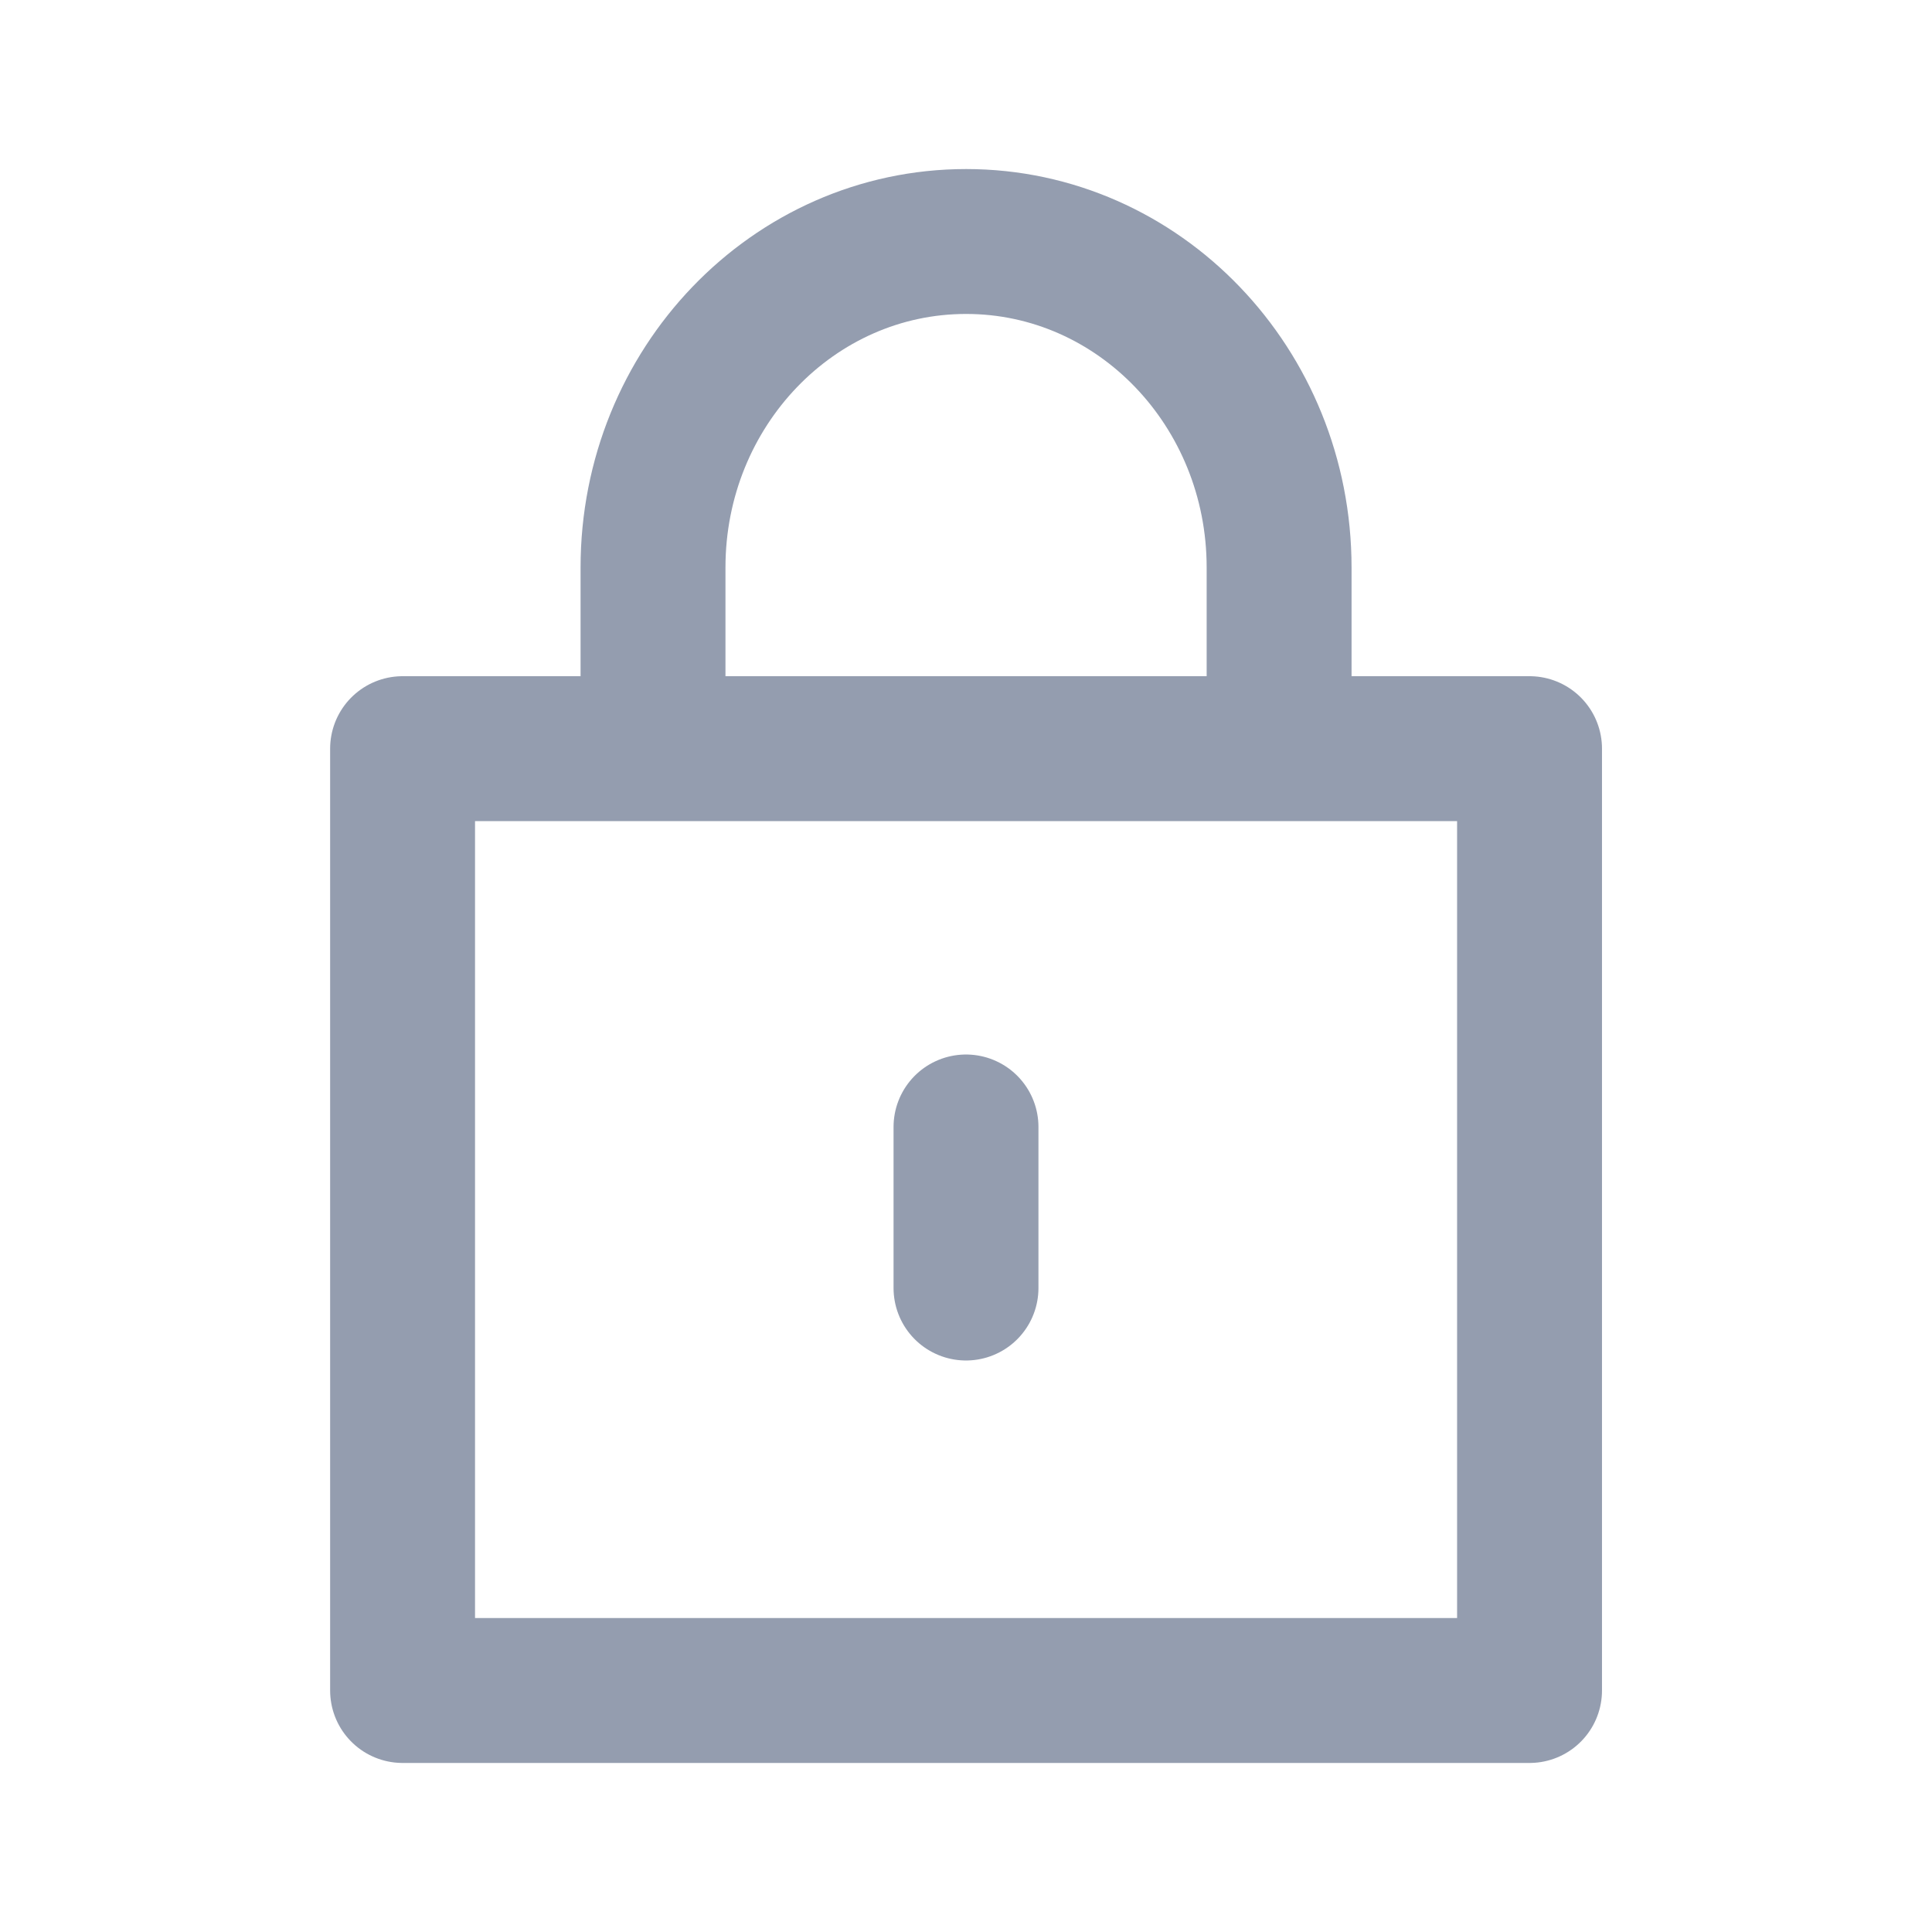 <svg width="16" height="16" fill="none" xmlns="http://www.w3.org/2000/svg"><path d="M10.593 6.2V4.7c0-1.491-1.16-2.7-2.592-2.7-1.432 0-2.593 1.209-2.593 2.7v1.5M3.334 14V6.2h9.333V14H3.334z" stroke="#949DAF" stroke-width="1.2" stroke-linejoin="round"/><path d="M8 10.667V9.333" stroke="#949DAF" stroke-width="1.2" stroke-linecap="round"/></svg>